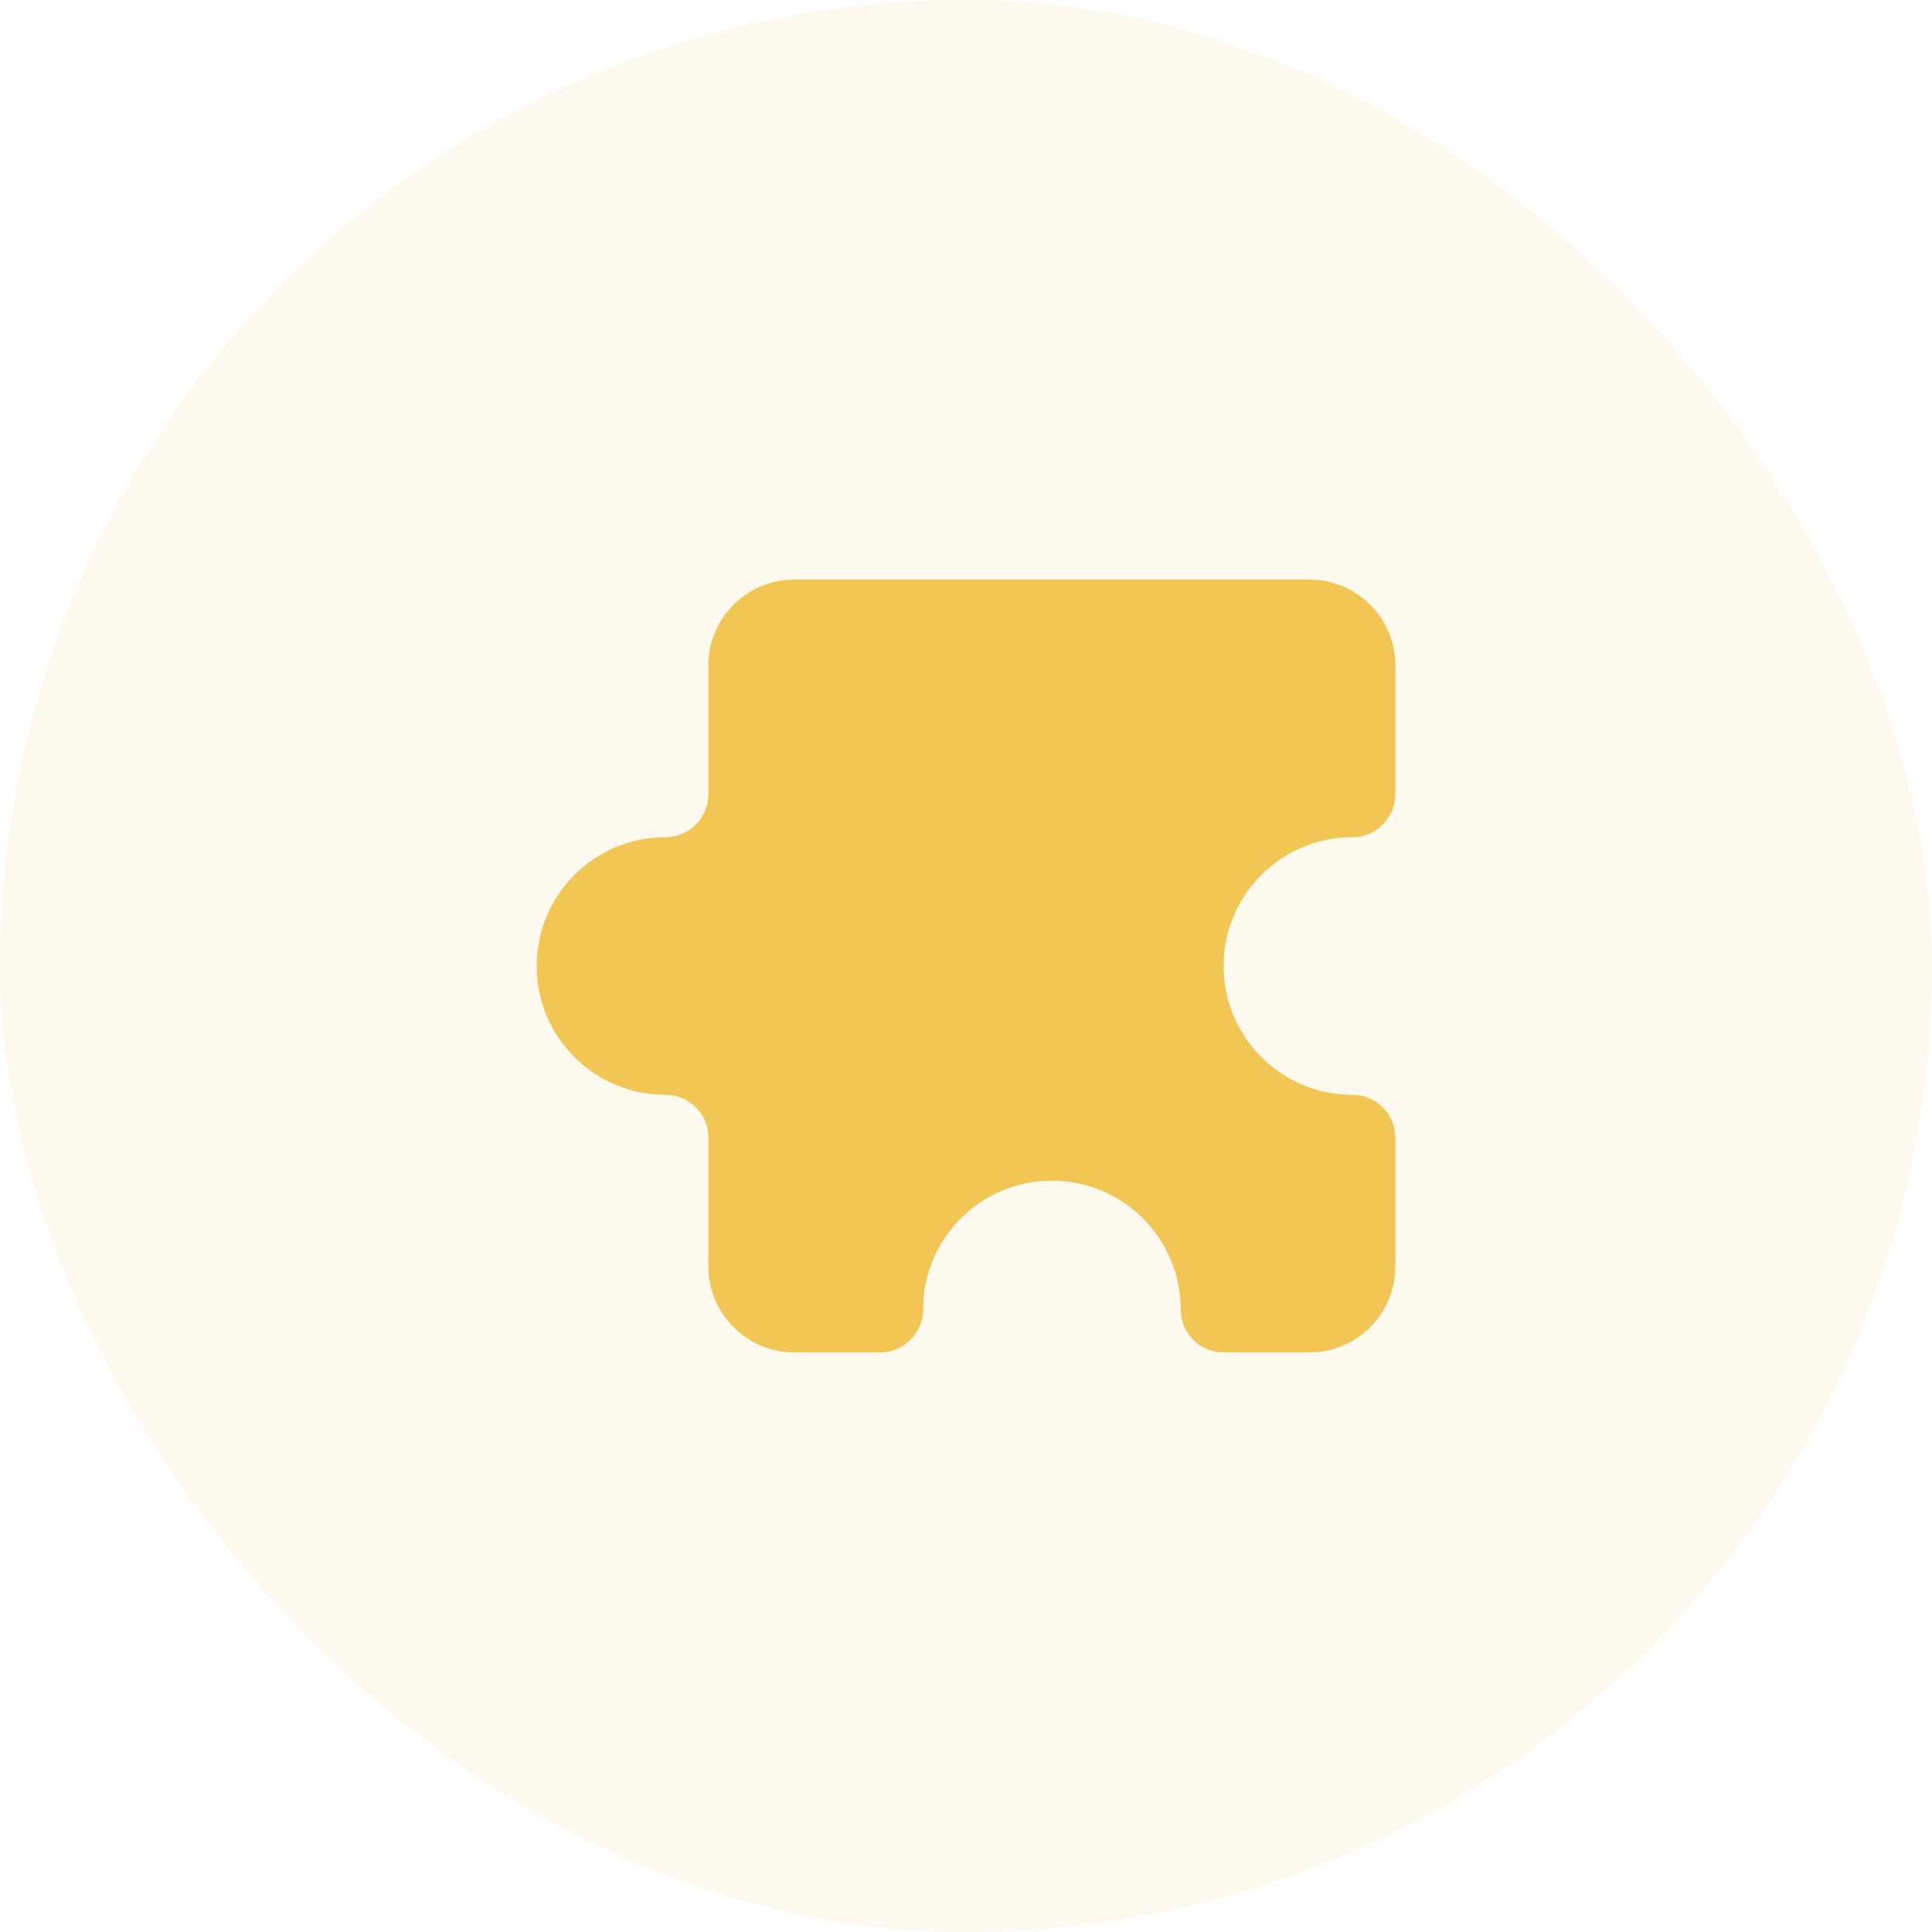 <svg width="60" height="60" viewBox="0 0 60 60" fill="none" xmlns="http://www.w3.org/2000/svg">
<rect width="60" height="60" rx="30" fill="#F2C654" fill-opacity="0.1"/>
<path d="M40.667 18H24.667C23.194 18 22 19.194 22 20.667V24.667C22 25.403 21.403 26 20.667 26C18.458 26 16.667 27.791 16.667 30C16.667 32.209 18.458 34 20.667 34C21.403 34 22 34.597 22 35.333V39.333C22 40.806 23.194 42 24.667 42H27.334C28.07 42 28.667 41.403 28.667 40.667C28.667 38.458 30.458 36.667 32.667 36.667C34.876 36.667 36.667 38.458 36.667 40.667C36.667 41.403 37.264 42 38 42H40.667C42.14 42 43.334 40.806 43.334 39.333V35.333C43.334 34.597 42.737 34 42 34C39.791 34 38 32.209 38 30C38 27.791 39.791 26 42 26C42.737 26 43.334 25.403 43.334 24.667V20.667C43.334 19.194 42.14 18 40.667 18Z" fill="#F2C654"/>
</svg>
